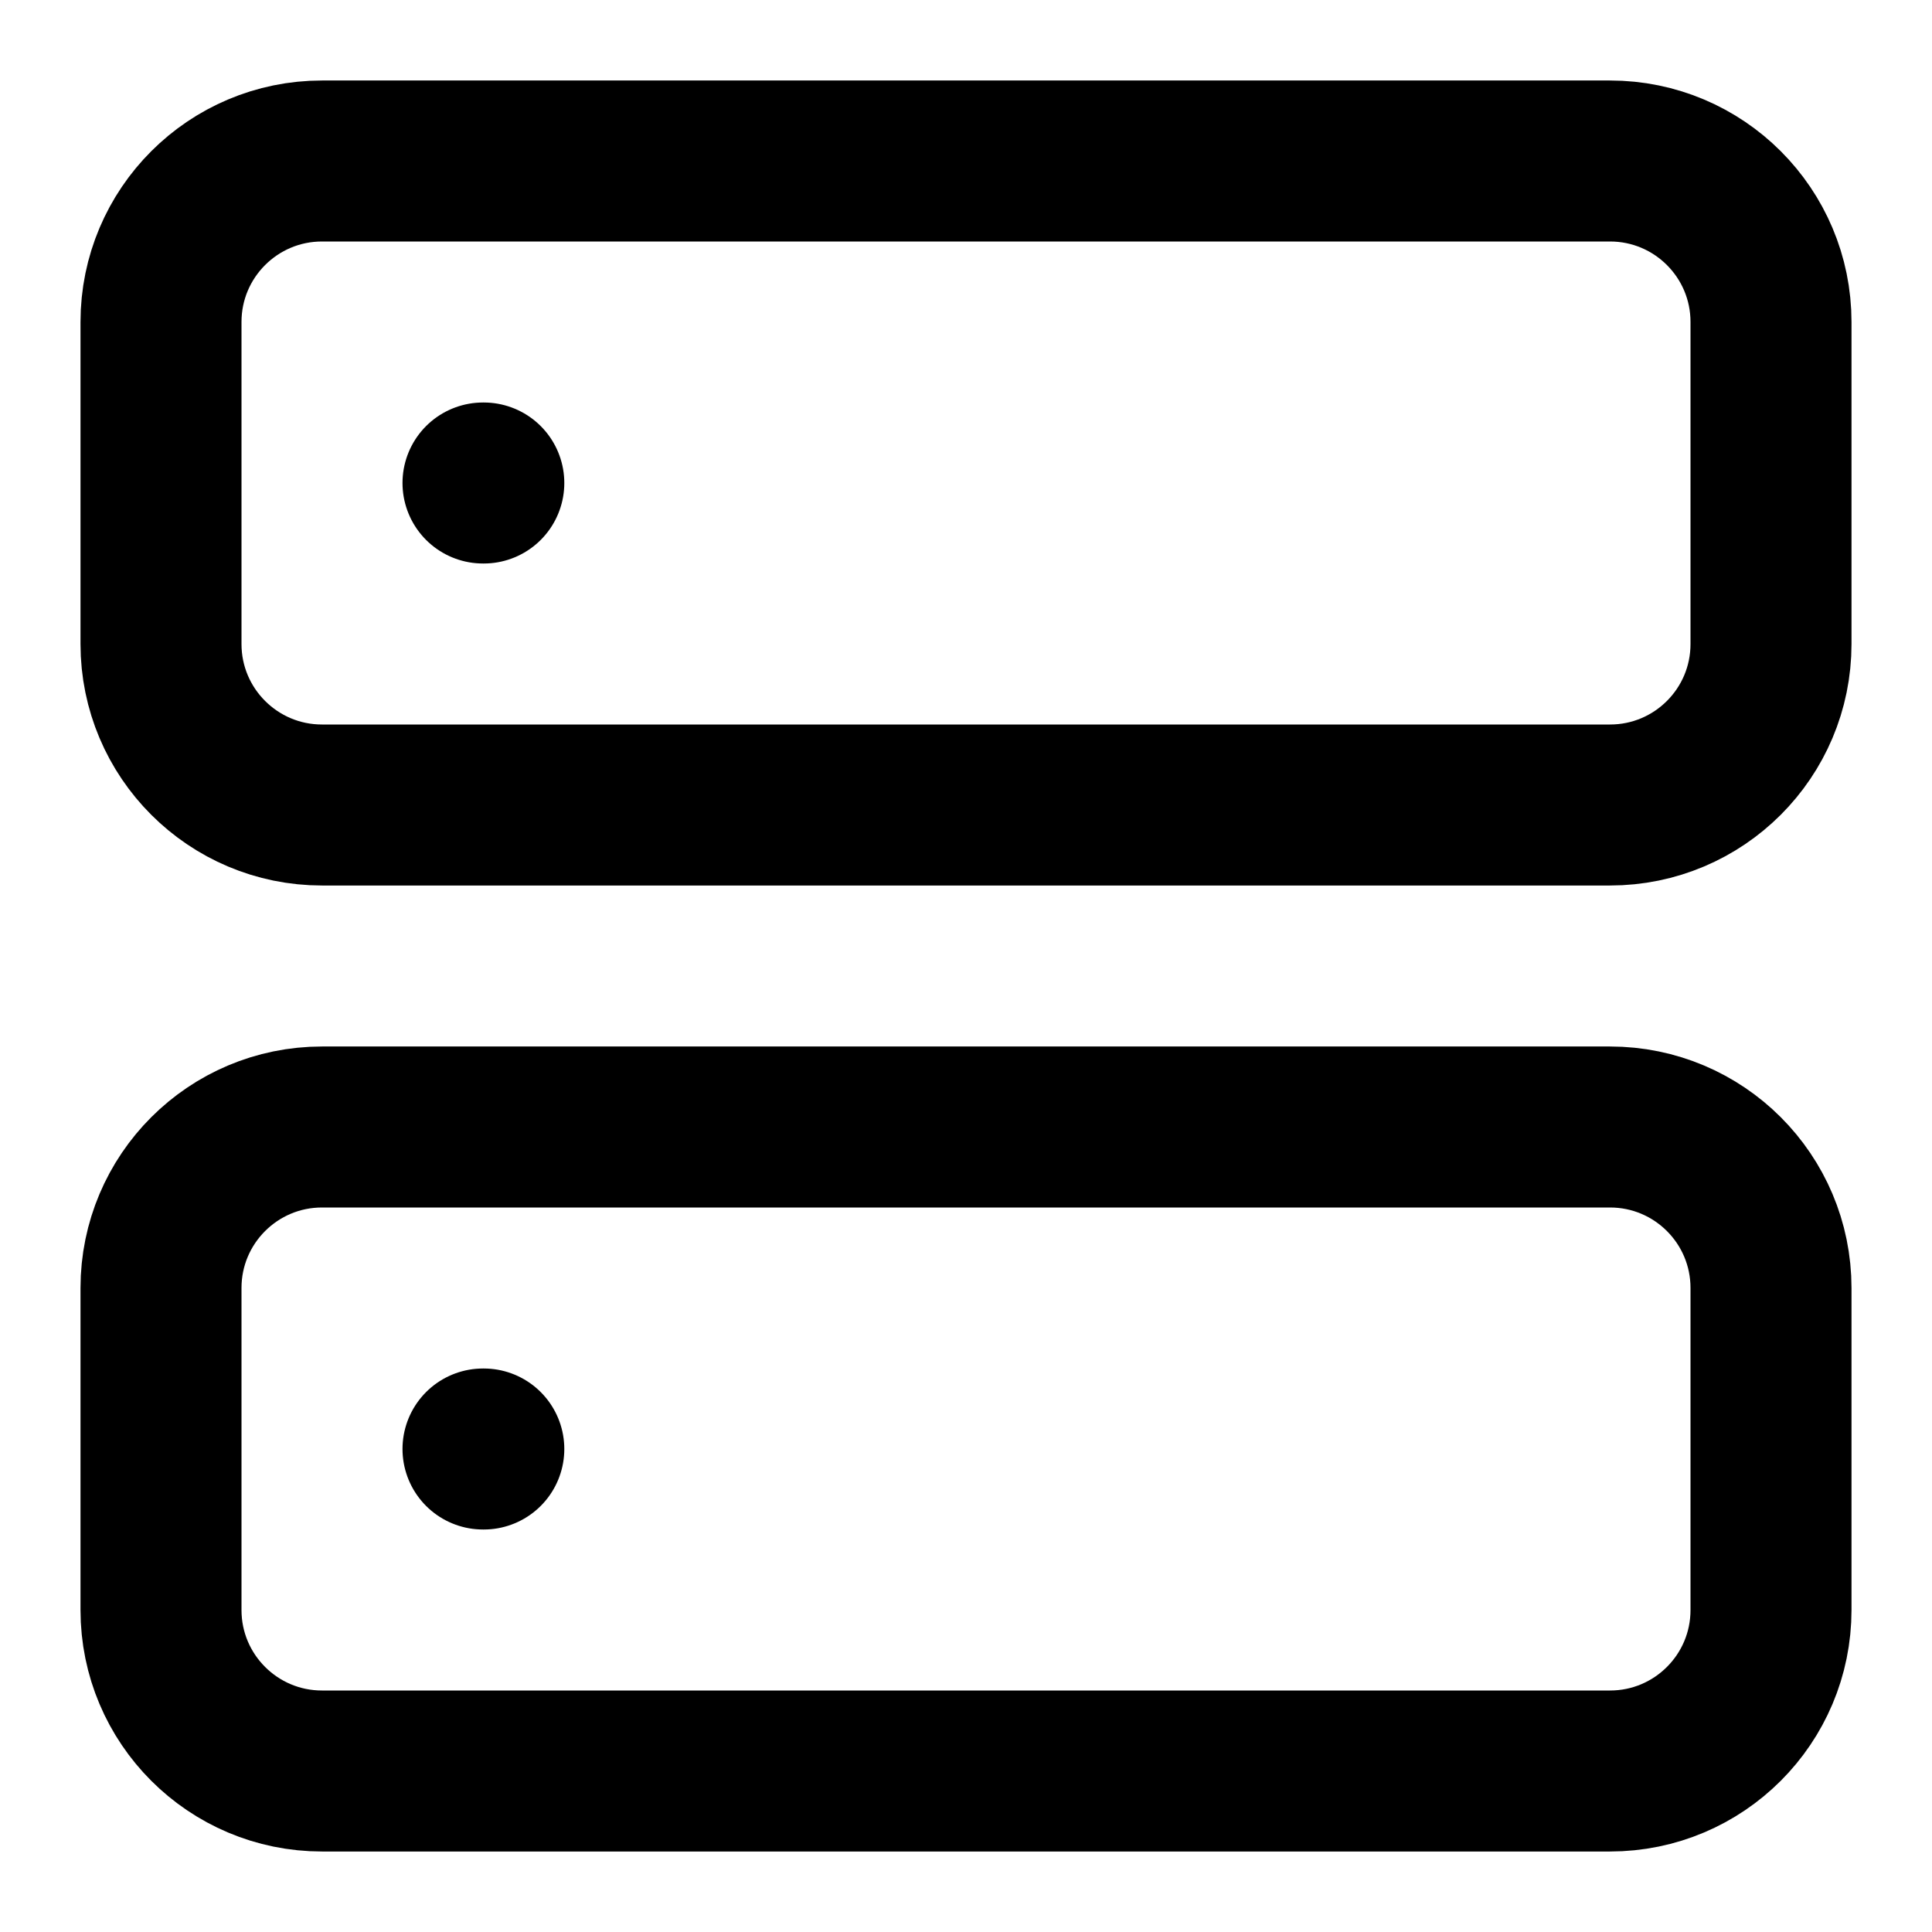 <svg
	width="24"
	height="24"
	viewBox="0 0 24 24"
	fill="none"
	xmlns="http://www.w3.org/2000/svg"
>
	<path
		d="M20 2H4C2.896 2 2 2.895 2 4V8C2 9.105 2.896 10 4 10H20C21.105 10 22 9.105 22 8V4C22 2.895 21.105 2 20 2Z"
		stroke="black"
		stroke-width="2"
		stroke-linecap="round"
		stroke-linejoin="round"
	/>
	<path
		d="M20 14H4C2.896 14 2 14.895 2 16V20C2 21.105 2.896 22 4 22H20C21.105 22 22 21.105 22 20V16C22 14.895 21.105 14 20 14Z"
		stroke="black"
		stroke-width="2"
		stroke-linecap="round"
		stroke-linejoin="round"
	/>
	<path
		d="M6 6H6.01"
		stroke="black"
		stroke-width="2"
		stroke-linecap="round"
		stroke-linejoin="round"
	/>
	<path
		d="M6 18H6.01"
		stroke="black"
		stroke-width="2"
		stroke-linecap="round"
		stroke-linejoin="round"
	/>
</svg>
